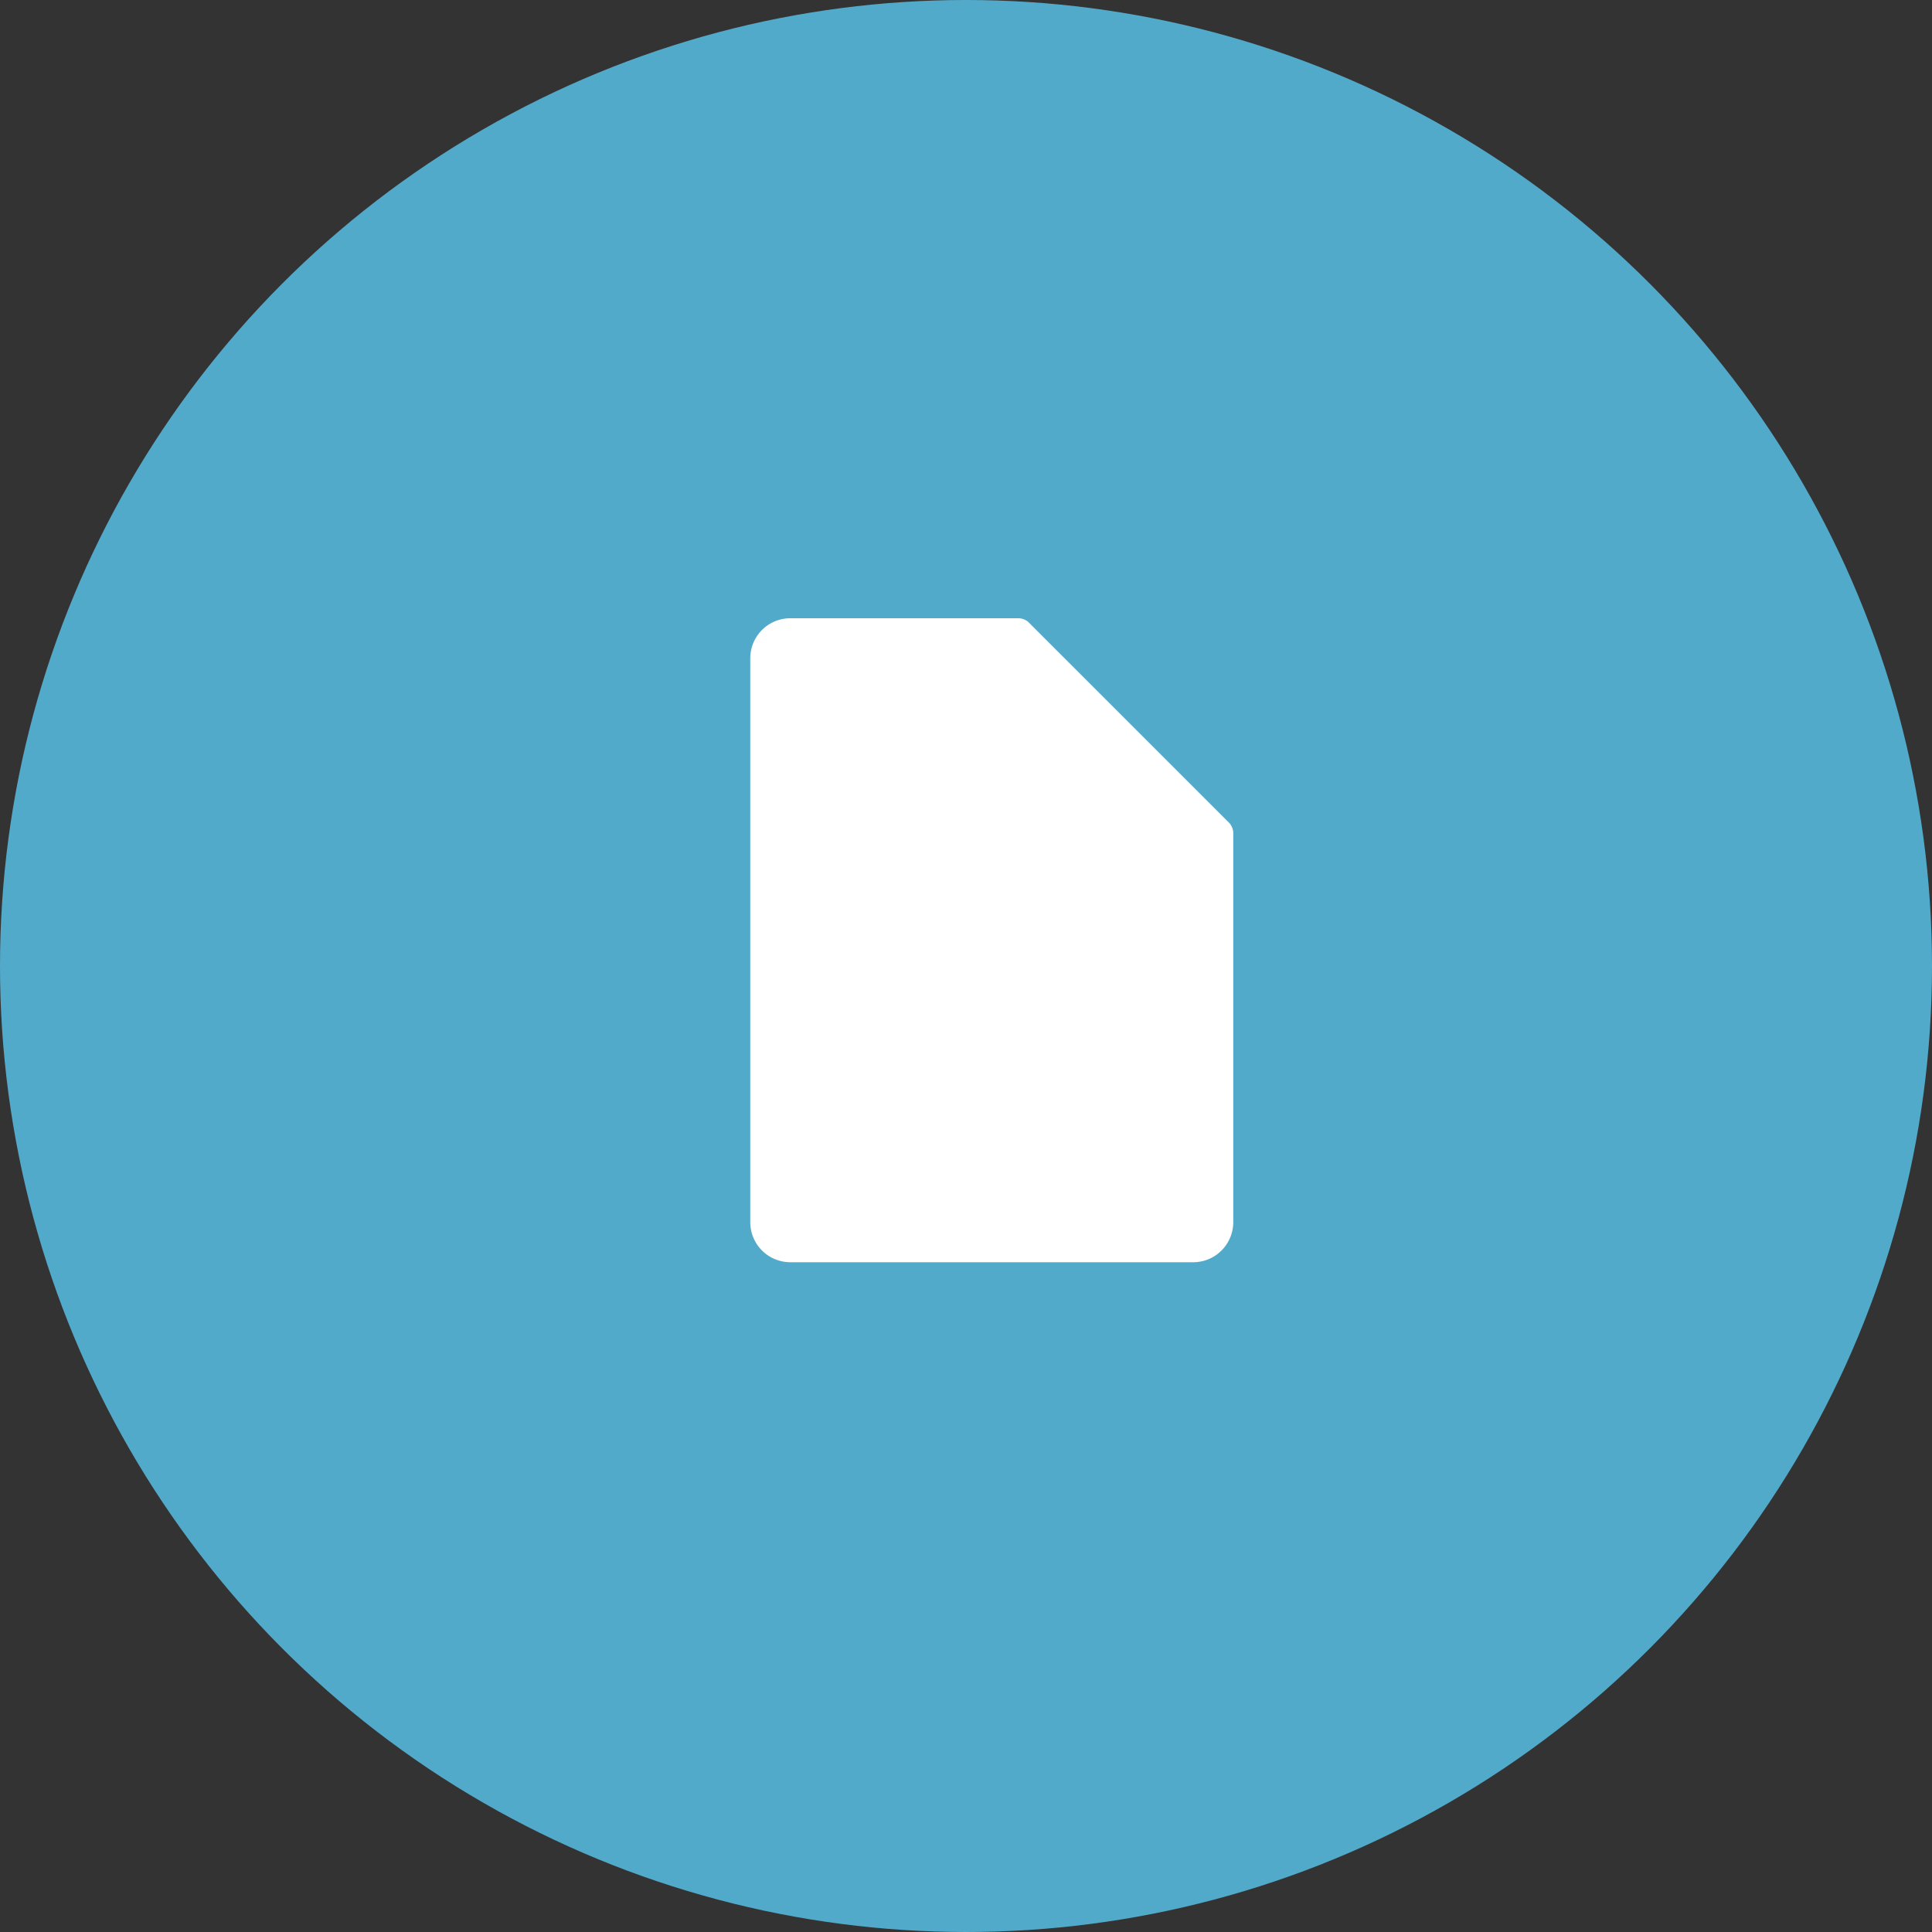 <svg width="75" height="75" viewBox="0 0 75 75" xmlns="http://www.w3.org/2000/svg">
    <rect x="0" y="0" width="75" height="75" fill="#333333" stroke="none"/>
    <title>
        Icon
    </title>
    <g fill="none" fill-rule="evenodd">
        <ellipse fill="#52AACA" cx="37.5" cy="37.5" rx="37.5" ry="37.5"/>
        <path d="M47.875 32.333a.61.61 0 0 0-.145-.376l-7.812-7.812a.61.61 0 0 0-.376-.145h-8.854c-.869 0-1.563.694-1.563 1.562v21.875c0 .869.694 1.563 1.563 1.563h15.625c.868 0 1.562-.694 1.562-1.563V32.333z" fill="#FFF"/>
    </g>
</svg>
